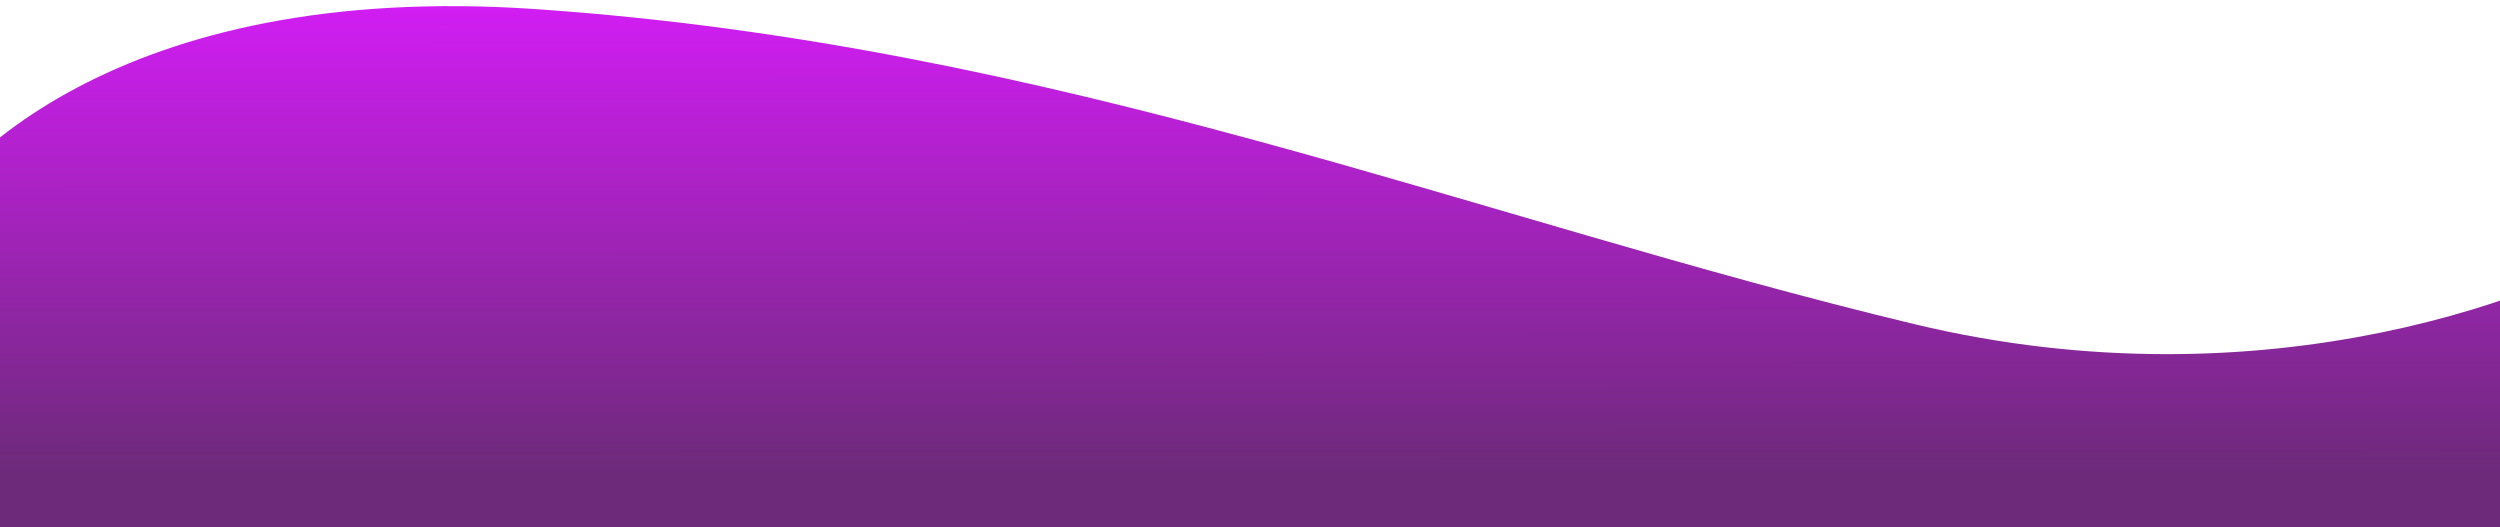 <svg xmlns="http://www.w3.org/2000/svg" width="1920" height="405" fill="none" viewBox="0 0 1920 405">
  <g filter="url(#filter0_f)">
    <path fill="url(#paint0_linear)" d="M411.5 7C90.7-15-45.667 127.5-76 195.5v299l2117.5 12v-332c-77.67 51.833-300.6 139.3-571 74.5-338-81-658-214.5-1059-242z"/>
  </g>
  <defs>
    <linearGradient id="paint0_linear" x1="982.75" x2="983" y1="4.716" y2="445.5" gradientUnits="userSpaceOnUse">
      <stop stop-color="#D11DF3"/>
      <stop offset=".81" stop-color="#6D2A7A"/>
    </linearGradient>
    <filter id="filter0_f" width="2125.5" height="509.784" x="-80" y=".716" color-interpolation-filters="sRGB" filterUnits="userSpaceOnUse">
      <feFlood flood-opacity="0" result="BackgroundImageFix"/>
      <feBlend in="SourceGraphic" in2="BackgroundImageFix" result="shape"/>
      <feGaussianBlur result="effect1_foregroundBlur" stdDeviation="2"/>
    </filter>
  </defs>
</svg>
